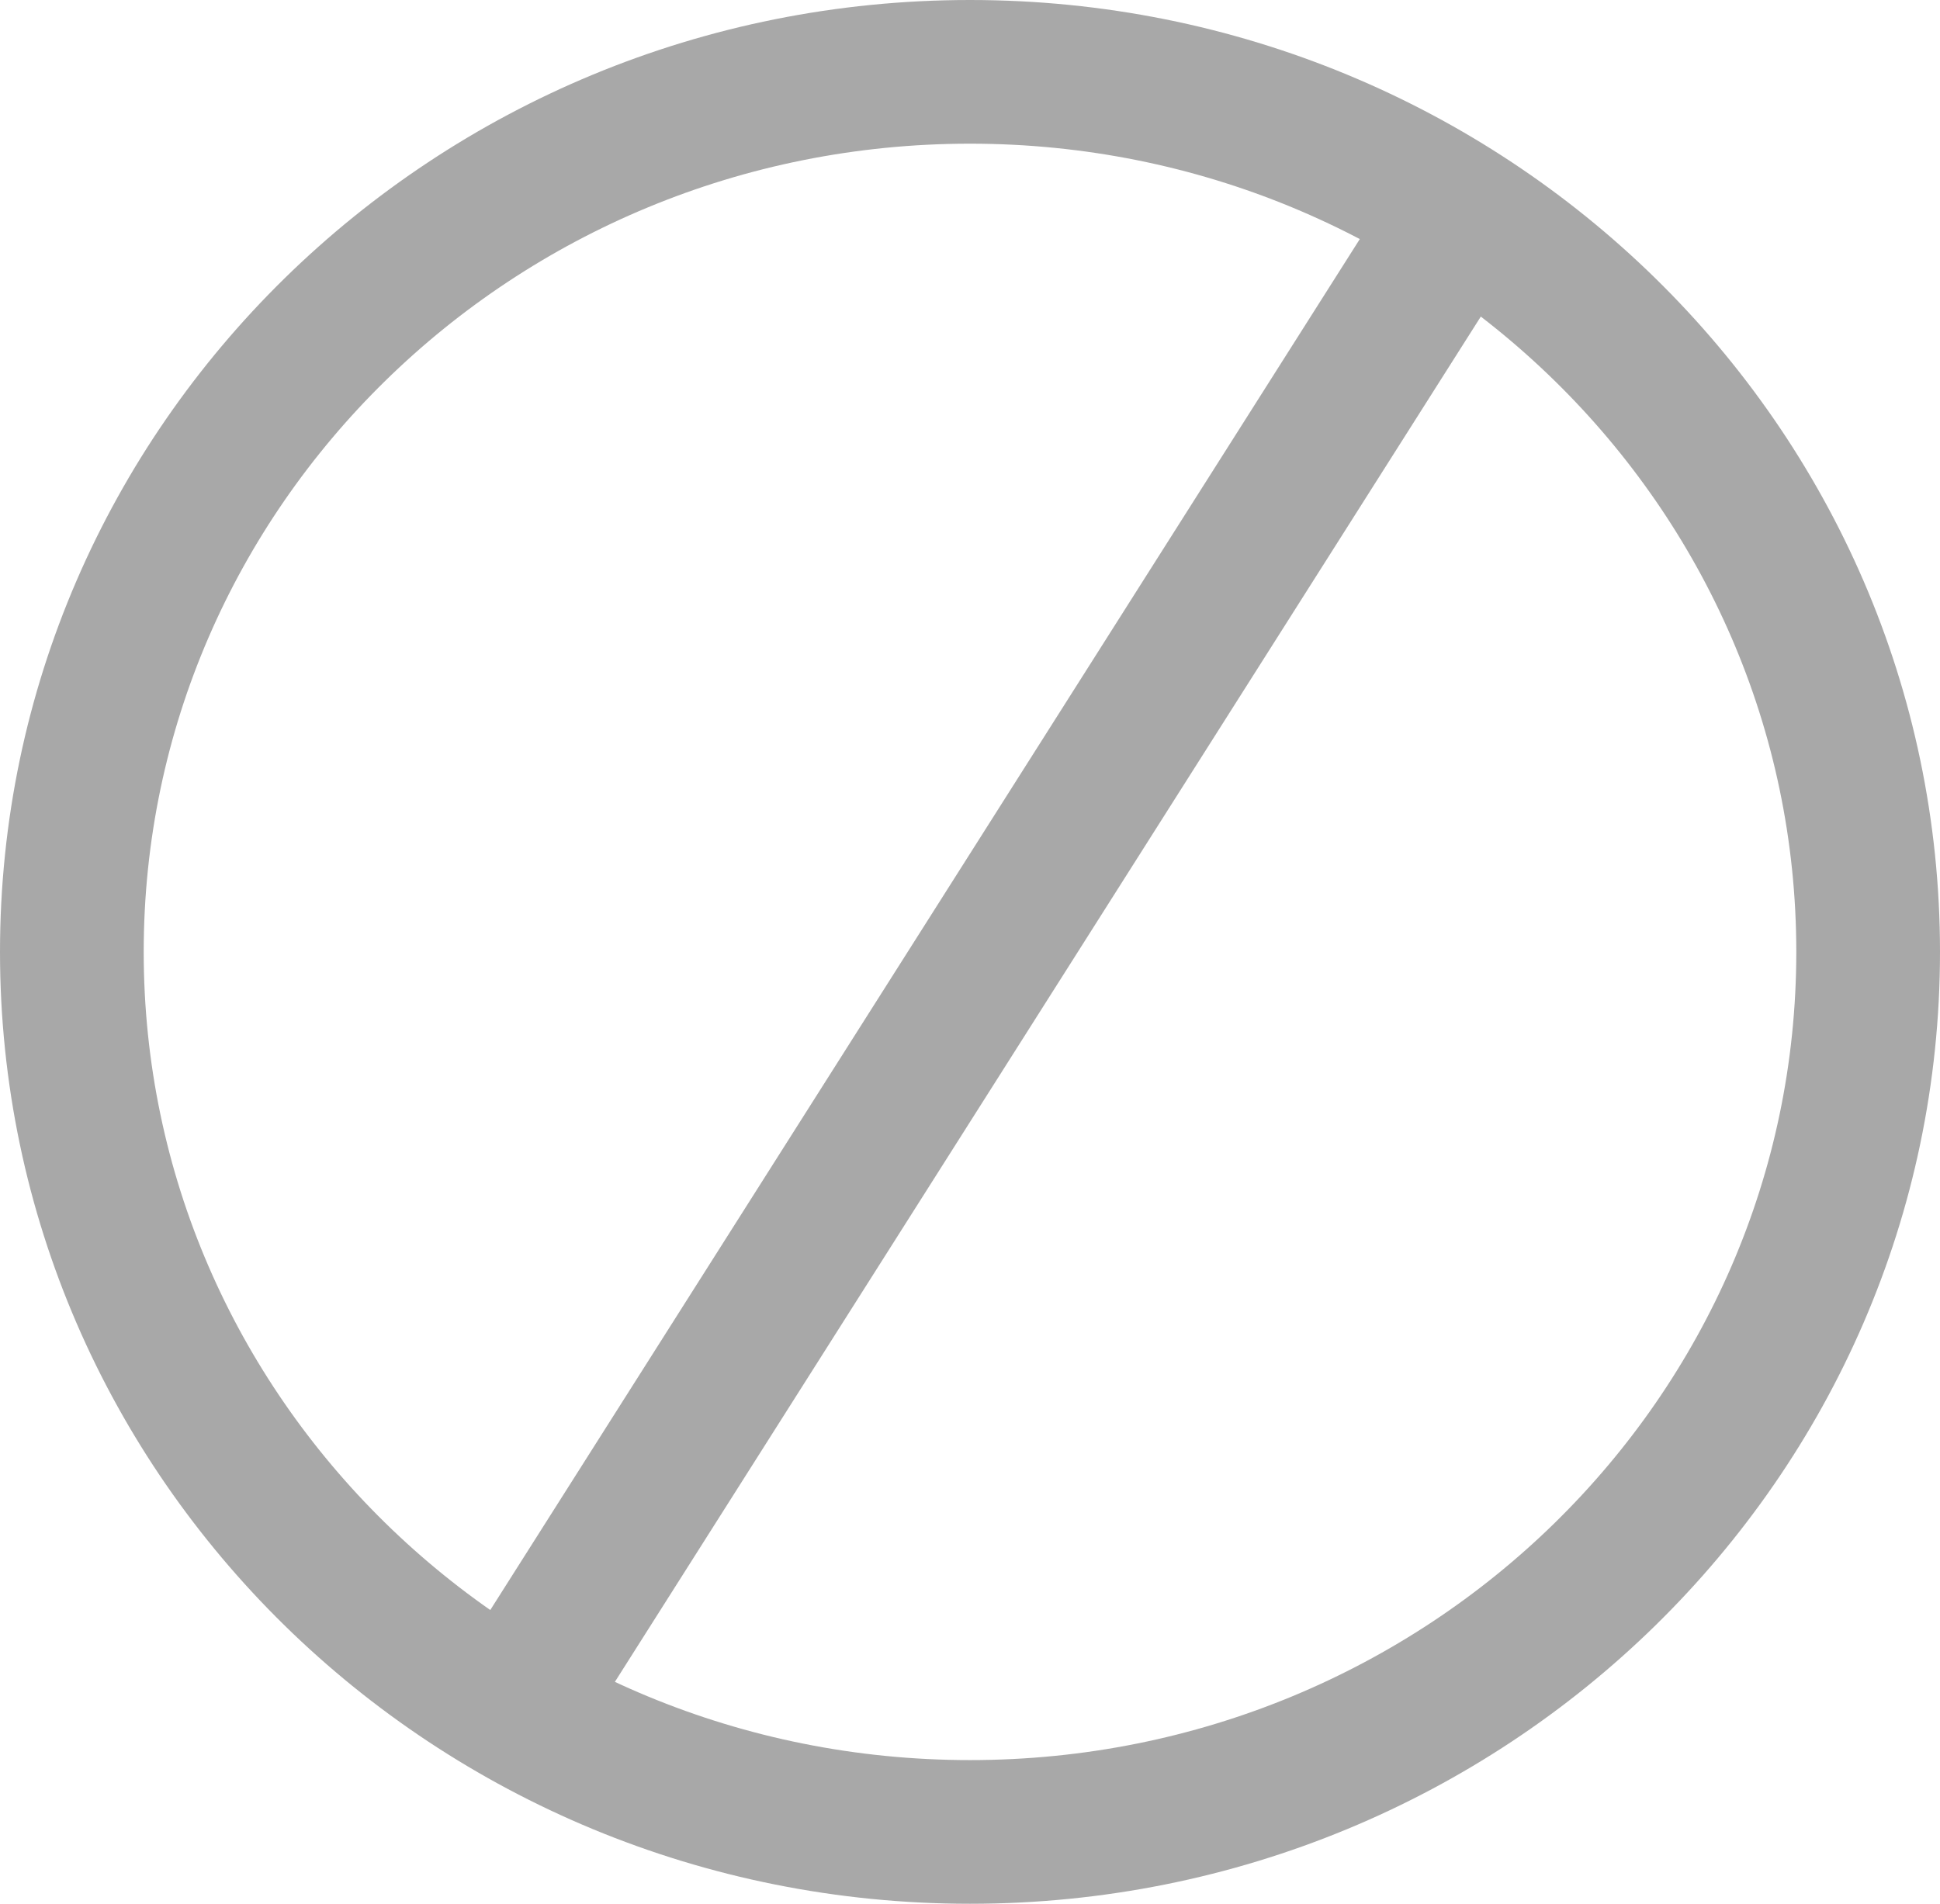 <svg xmlns="http://www.w3.org/2000/svg" width="54" height="53" viewBox="0 0 54 53">
    <g fill="none" fill-rule="evenodd" stroke="#A8A8A8" stroke-width="4">
        <path d="M50 24.5C50 38.03 38.807 49 25 49 11.191 49 0 38.03 0 24.5S11.192 0 25 0c13.807 0 25 10.97 25 24.5zM38 5L12 46" transform="translate(2 2)"/>
    </g>
</svg>
